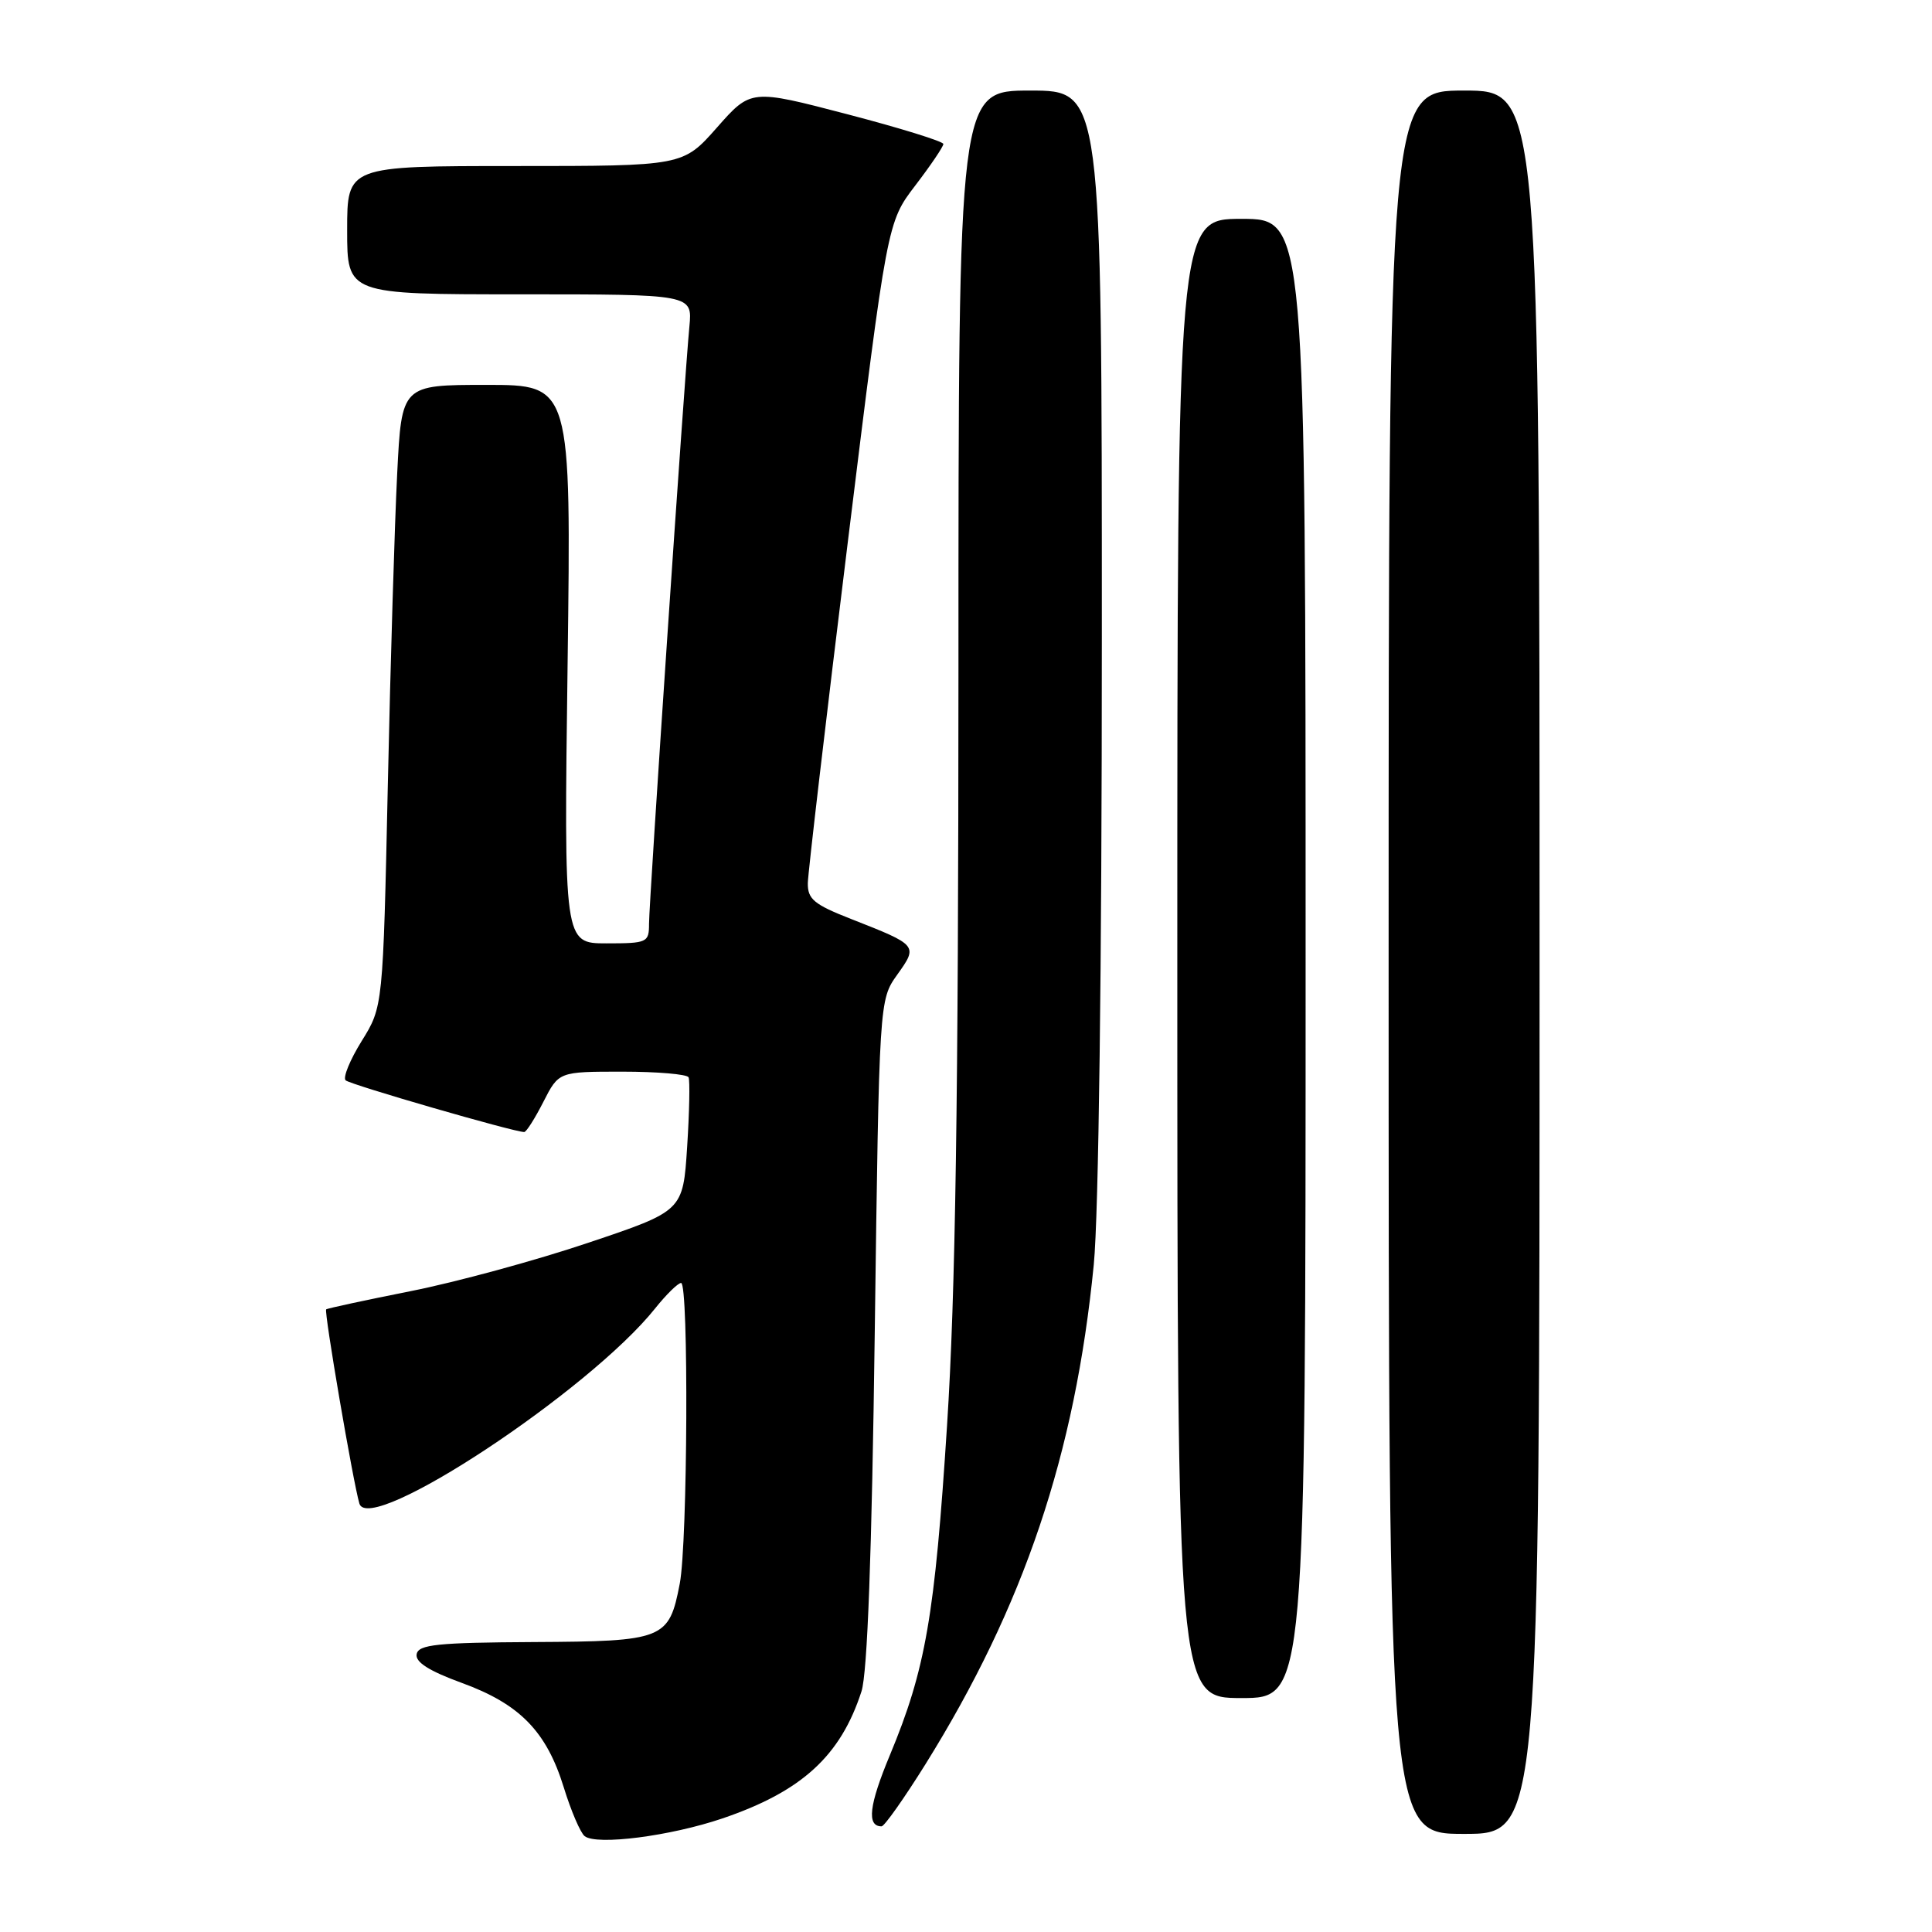 <?xml version="1.0" encoding="UTF-8" standalone="no"?>
<!DOCTYPE svg PUBLIC "-//W3C//DTD SVG 1.1//EN" "http://www.w3.org/Graphics/SVG/1.1/DTD/svg11.dtd" >
<svg xmlns="http://www.w3.org/2000/svg" xmlns:xlink="http://www.w3.org/1999/xlink" version="1.1" viewBox="0 0 256 256">
 <g >
 <path fill="currentColor"
d=" M 95.73 240.95 C 106.23 237.38 111.38 232.68 114.15 224.12 C 114.94 221.70 115.52 205.89 115.91 176.50 C 116.50 132.50 116.50 132.50 118.89 129.15 C 121.66 125.27 121.64 125.25 112.75 121.76 C 107.85 119.84 107.01 119.14 107.04 117.01 C 107.07 115.63 109.44 95.36 112.32 71.98 C 117.56 29.45 117.56 29.45 121.28 24.58 C 123.33 21.90 125.00 19.43 125.00 19.08 C 125.00 18.74 119.26 16.96 112.25 15.13 C 99.50 11.80 99.50 11.80 95.00 16.90 C 90.50 22.00 90.50 22.00 68.25 22.00 C 46.00 22.00 46.00 22.00 46.00 30.50 C 46.00 39.00 46.00 39.00 68.88 39.00 C 91.75 39.00 91.75 39.00 91.35 43.25 C 90.69 50.04 86.00 119.52 86.00 122.40 C 86.00 124.89 85.77 125.00 80.36 125.00 C 74.72 125.00 74.72 125.00 75.21 88.00 C 75.69 51.00 75.69 51.00 64.46 51.00 C 53.22 51.00 53.22 51.00 52.63 62.75 C 52.30 69.21 51.74 87.75 51.39 103.95 C 50.75 133.40 50.75 133.40 47.92 137.95 C 46.37 140.45 45.41 142.79 45.80 143.15 C 46.40 143.72 68.10 150.00 69.46 150.00 C 69.74 150.00 70.88 148.20 72.00 146.00 C 74.04 142.00 74.04 142.00 82.46 142.00 C 87.09 142.00 91.04 142.34 91.24 142.75 C 91.43 143.16 91.35 147.32 91.05 151.98 C 90.50 160.46 90.50 160.46 77.93 164.68 C 71.02 167.01 60.44 169.89 54.43 171.08 C 48.42 172.28 43.37 173.36 43.22 173.50 C 42.91 173.75 46.78 196.37 47.62 199.23 C 48.89 203.57 78.09 184.30 86.81 173.37 C 88.29 171.52 89.84 170.00 90.25 170.00 C 91.27 170.00 91.12 204.43 90.07 209.85 C 88.65 217.23 88.00 217.49 70.71 217.58 C 57.95 217.65 55.45 217.91 55.21 219.18 C 55.00 220.23 56.83 221.40 61.18 222.99 C 68.87 225.79 72.41 229.42 74.70 236.83 C 75.66 239.95 76.91 242.86 77.47 243.30 C 79.07 244.55 88.84 243.29 95.73 240.95 Z  M 204.00 127.50 C 204.00 12.00 204.00 12.00 194.00 12.00 C 184.00 12.00 184.00 12.00 184.00 127.50 C 184.00 243.00 184.00 243.00 194.00 243.00 C 204.00 243.00 204.00 243.00 204.00 127.50 Z  M 122.64 233.75 C 135.68 212.81 142.46 192.69 144.93 167.58 C 145.58 160.92 146.00 128.38 146.00 84.33 C 146.00 12.00 146.00 12.00 136.50 12.00 C 127.00 12.00 127.00 12.00 127.00 88.75 C 126.99 145.90 126.61 171.47 125.49 188.86 C 123.87 214.14 122.65 221.18 117.92 232.55 C 115.15 239.20 114.82 242.00 116.81 242.00 C 117.19 242.00 119.81 238.28 122.64 233.75 Z  M 173.00 127.00 C 173.00 29.00 173.00 29.00 164.50 29.00 C 156.00 29.00 156.00 29.00 156.00 127.00 C 156.00 225.00 156.00 225.00 164.50 225.00 C 173.00 225.00 173.00 225.00 173.00 127.00 Z "/>
</g>
</svg>